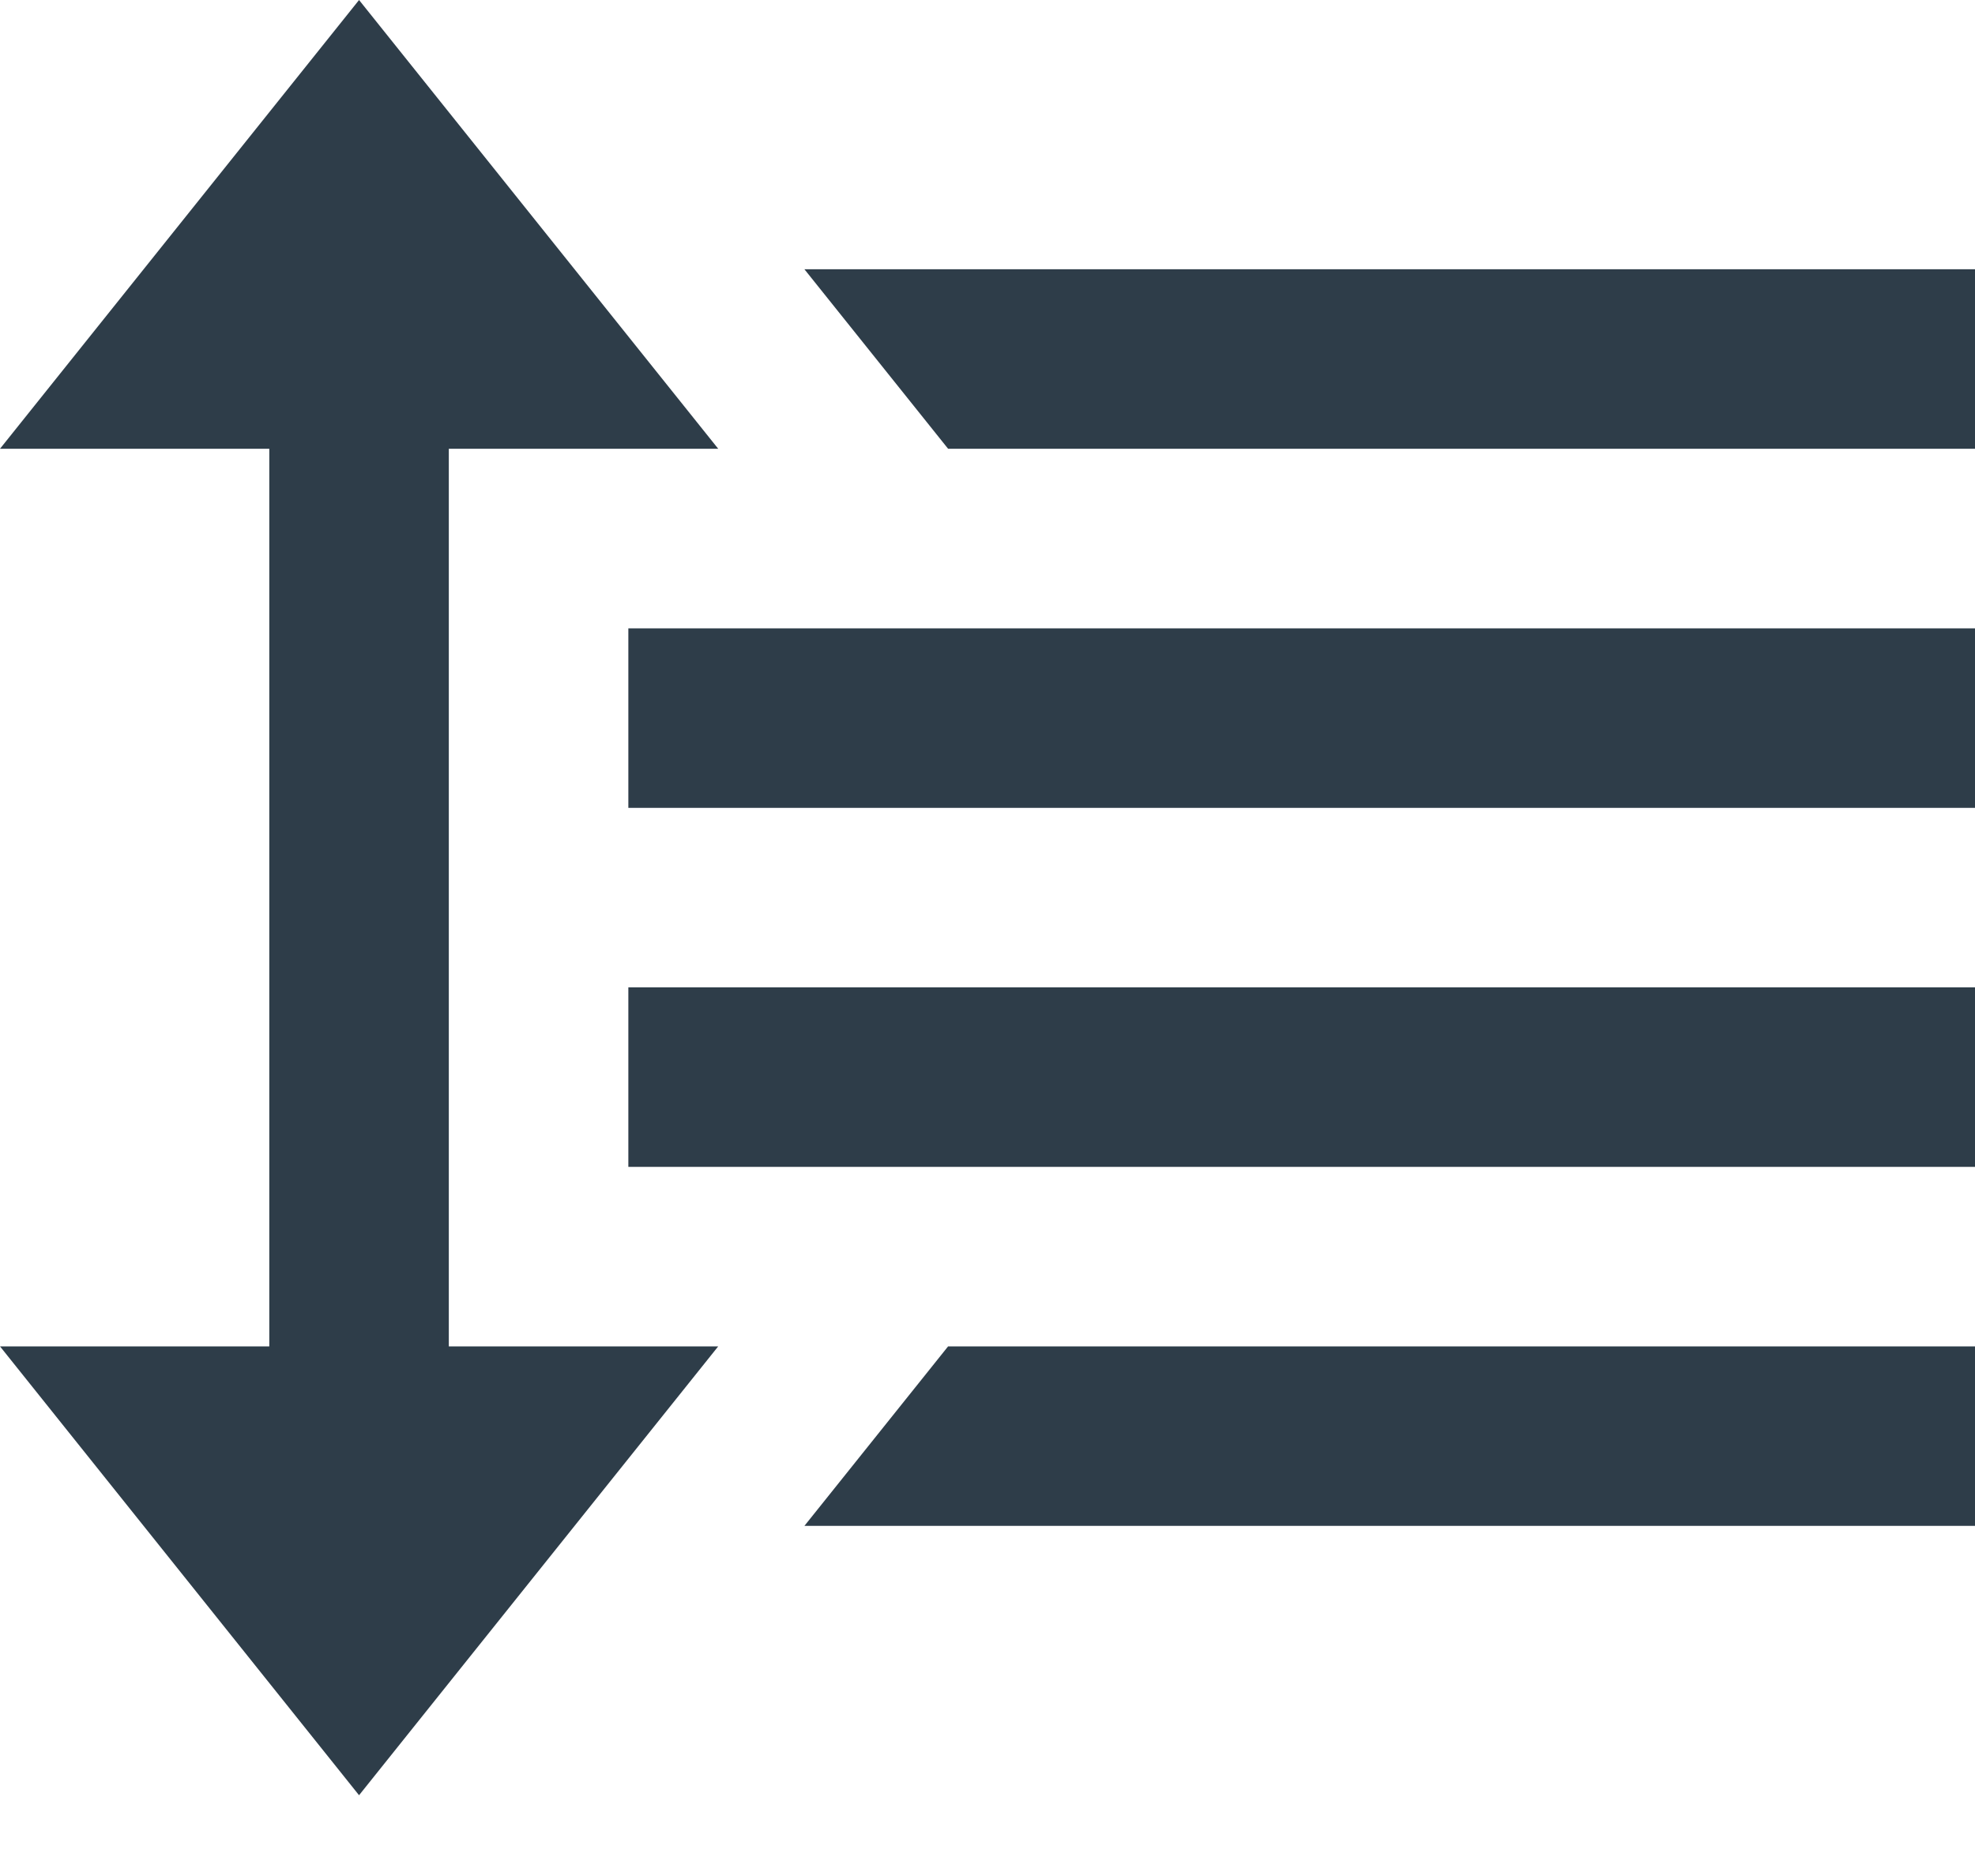 <svg width="20" height="19" viewBox="0 0 20 19" fill="none" xmlns="http://www.w3.org/2000/svg">
<g>
<path d="M8.146 2.727L9.601 4.545H20V2.727H8.146Z" fill="#2E3D49"/>
<path d="M20 6.364H6.363V8.182H20V6.364Z" fill="#2E3D49"/>
<path d="M20 10H6.363V11.818H20V10Z" fill="#2E3D49"/>
<path d="M8.146 15.454H20V13.636H9.601L8.146 15.454Z" fill="#2E3D49"/>
<path d="M4.545 4.545H7.273L3.636 0L0 4.545H2.727V13.636H0L3.636 18.182L7.273 13.636H4.545V4.545Z" fill="#2E3D49"/>
</g>
</svg>
